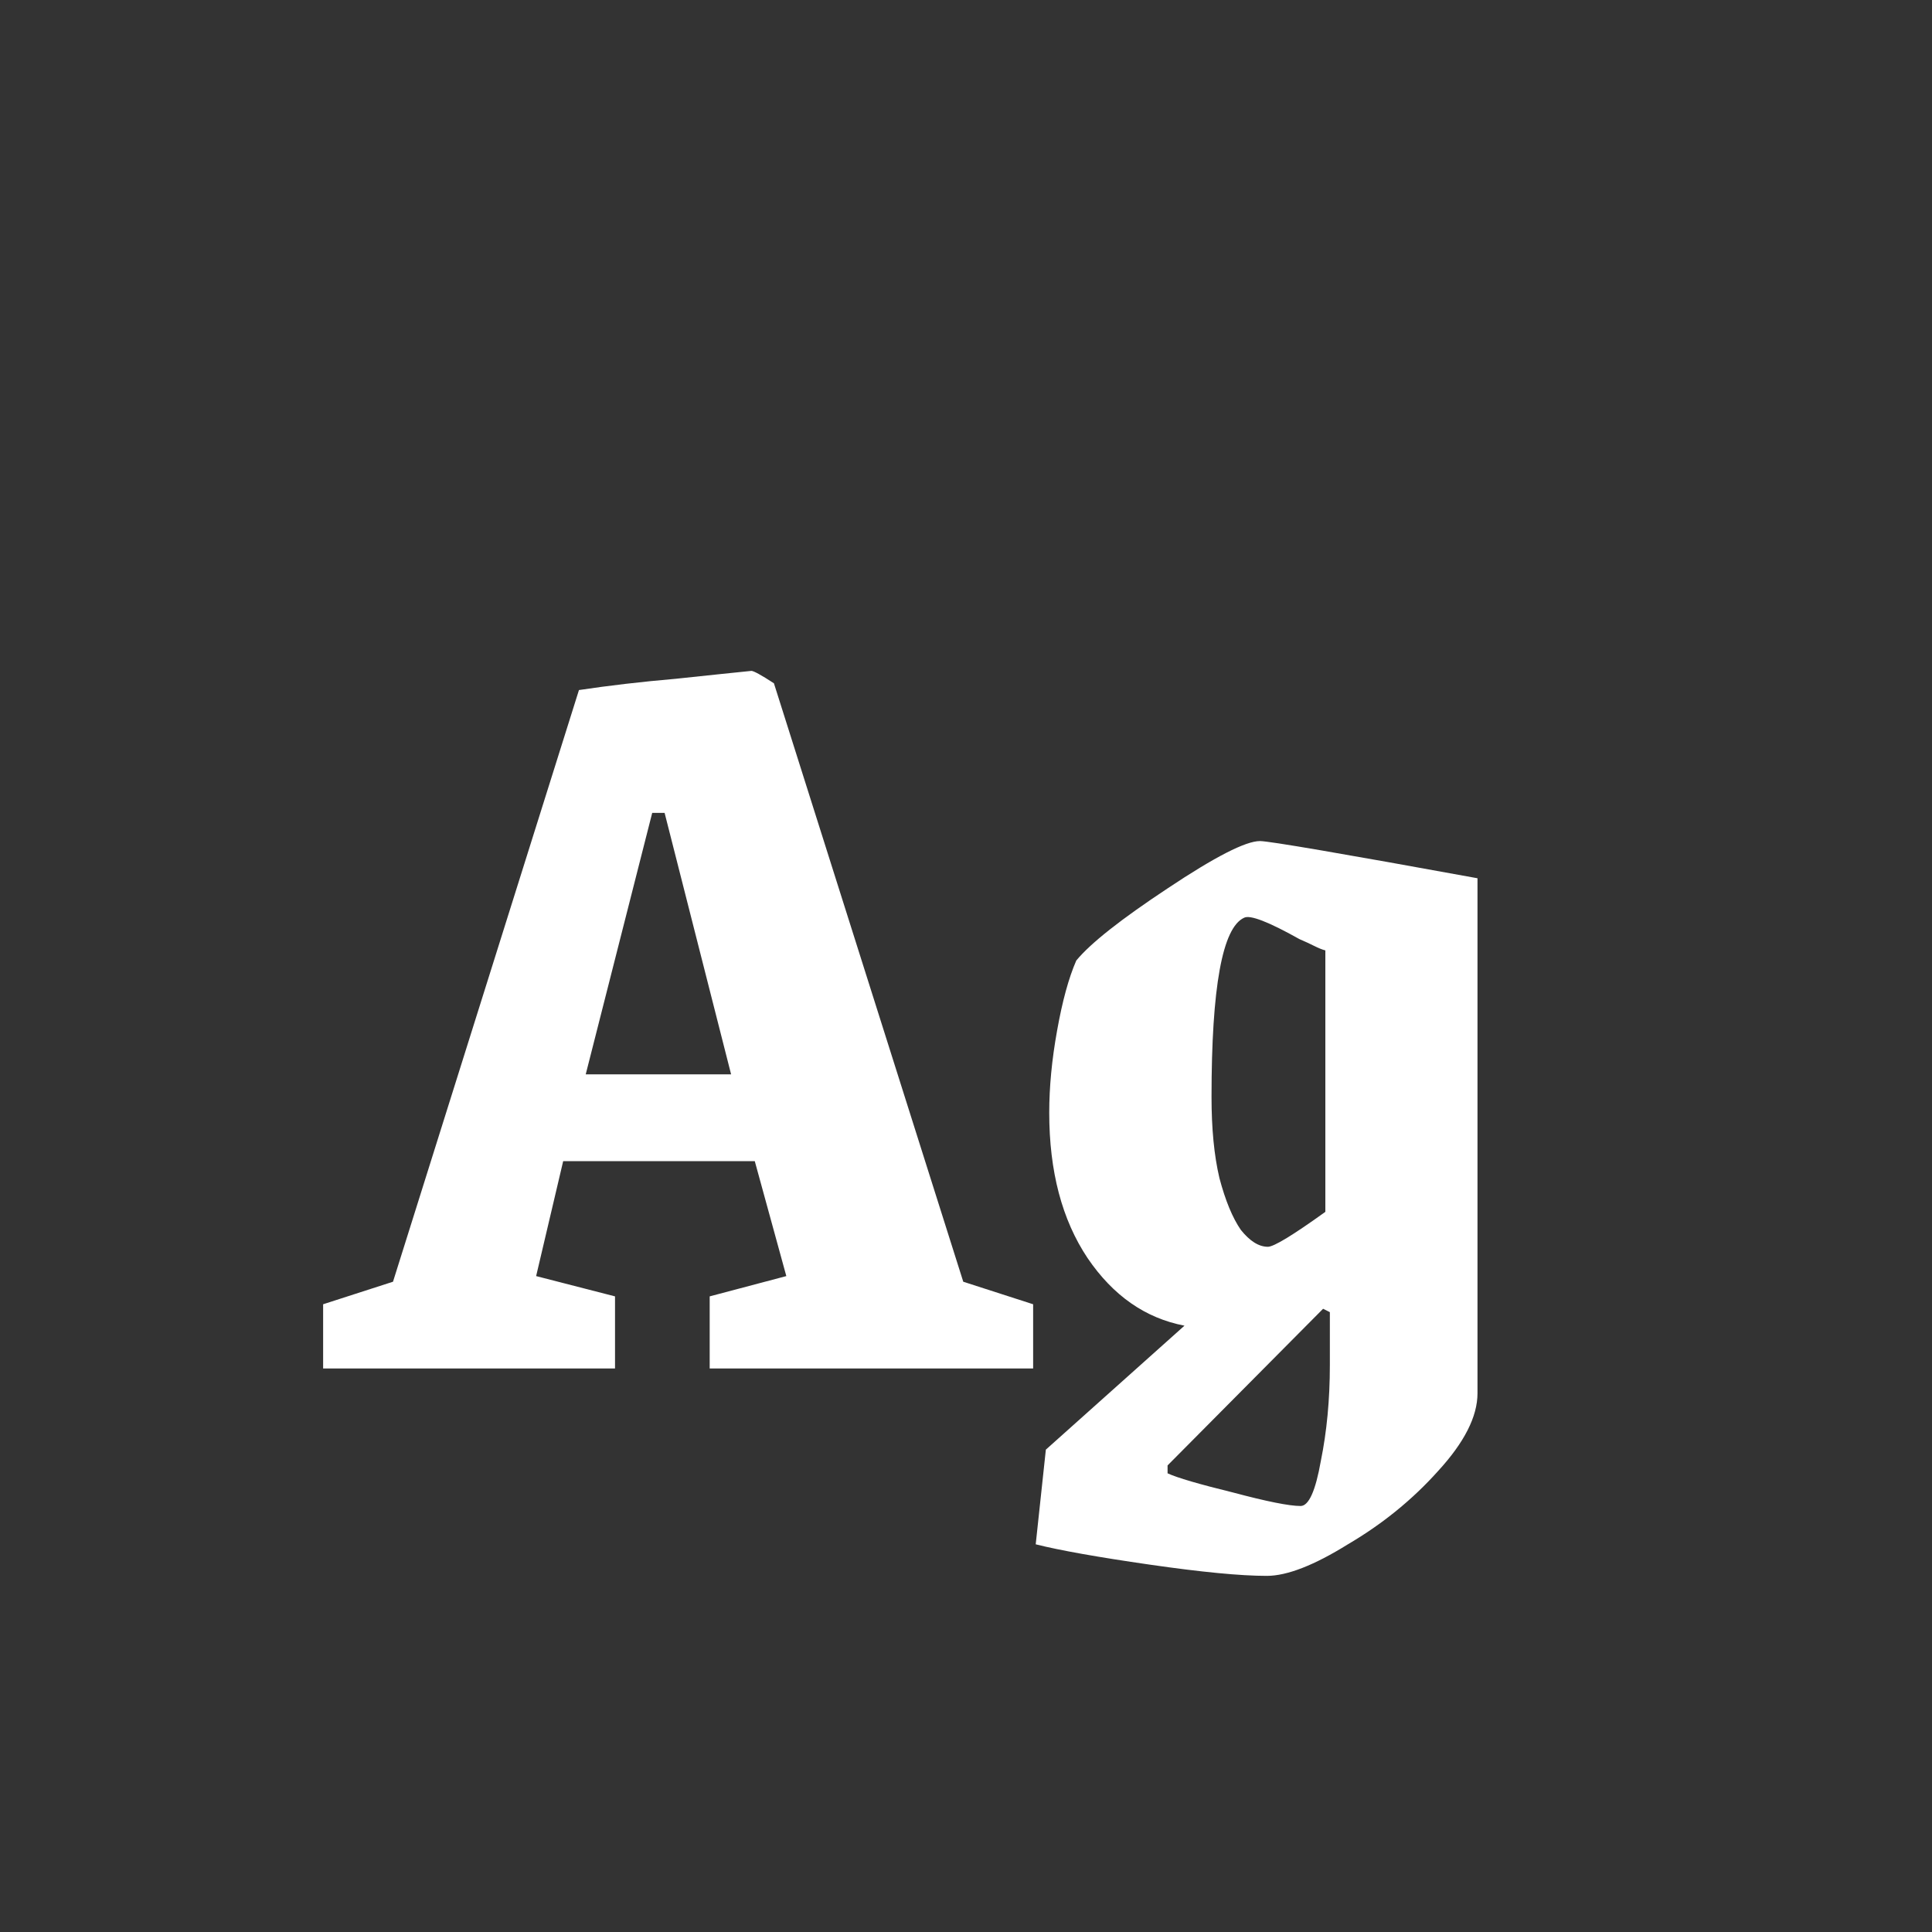 <svg width="24" height="24" viewBox="0 0 24 24" fill="none" xmlns="http://www.w3.org/2000/svg">
<rect x="0" y="0" width="24" height="24" fill="#333333" stroke="none"/>
<path d="M4.014 16.202L4.882 15.922L7.192 8.572C7.566 8.516 7.967 8.469 8.396 8.432C8.835 8.385 9.148 8.353 9.334 8.334C9.362 8.334 9.456 8.385 9.614 8.488L11.966 15.922L12.834 16.202V17H8.816V16.104L9.768 15.852L9.376 14.424H6.996L6.66 15.852L7.64 16.104V17H4.014V16.202ZM9.082 13.346L8.256 10.098H8.102L7.276 13.346H9.082ZM15.736 19.576C15.409 19.576 14.924 19.529 14.28 19.436C13.636 19.343 13.164 19.259 12.866 19.184L12.992 18.008L14.714 16.468C14.228 16.375 13.827 16.095 13.51 15.628C13.192 15.152 13.034 14.55 13.034 13.822C13.034 13.505 13.066 13.164 13.132 12.8C13.197 12.436 13.276 12.147 13.37 11.932C13.547 11.717 13.925 11.419 14.504 11.036C15.092 10.644 15.474 10.448 15.652 10.448C15.764 10.448 16.664 10.602 18.354 10.91V17.308C18.354 17.597 18.19 17.919 17.864 18.274C17.546 18.629 17.173 18.932 16.744 19.184C16.324 19.445 15.988 19.576 15.736 19.576ZM15.75 15.488C15.824 15.488 16.062 15.343 16.464 15.054V11.806C16.426 11.797 16.38 11.778 16.324 11.75C16.268 11.722 16.207 11.694 16.142 11.666C15.759 11.451 15.53 11.363 15.456 11.4C15.185 11.521 15.05 12.263 15.05 13.626C15.05 14.018 15.082 14.354 15.148 14.634C15.222 14.914 15.311 15.129 15.414 15.278C15.526 15.418 15.638 15.488 15.75 15.488ZM16.156 18.708C16.258 18.708 16.342 18.521 16.408 18.148C16.482 17.784 16.52 17.387 16.52 16.958V16.3L16.436 16.258L14.504 18.204V18.302C14.625 18.358 14.896 18.437 15.316 18.54C15.736 18.652 16.016 18.708 16.156 18.708Z" fill="white"/>
</svg>

